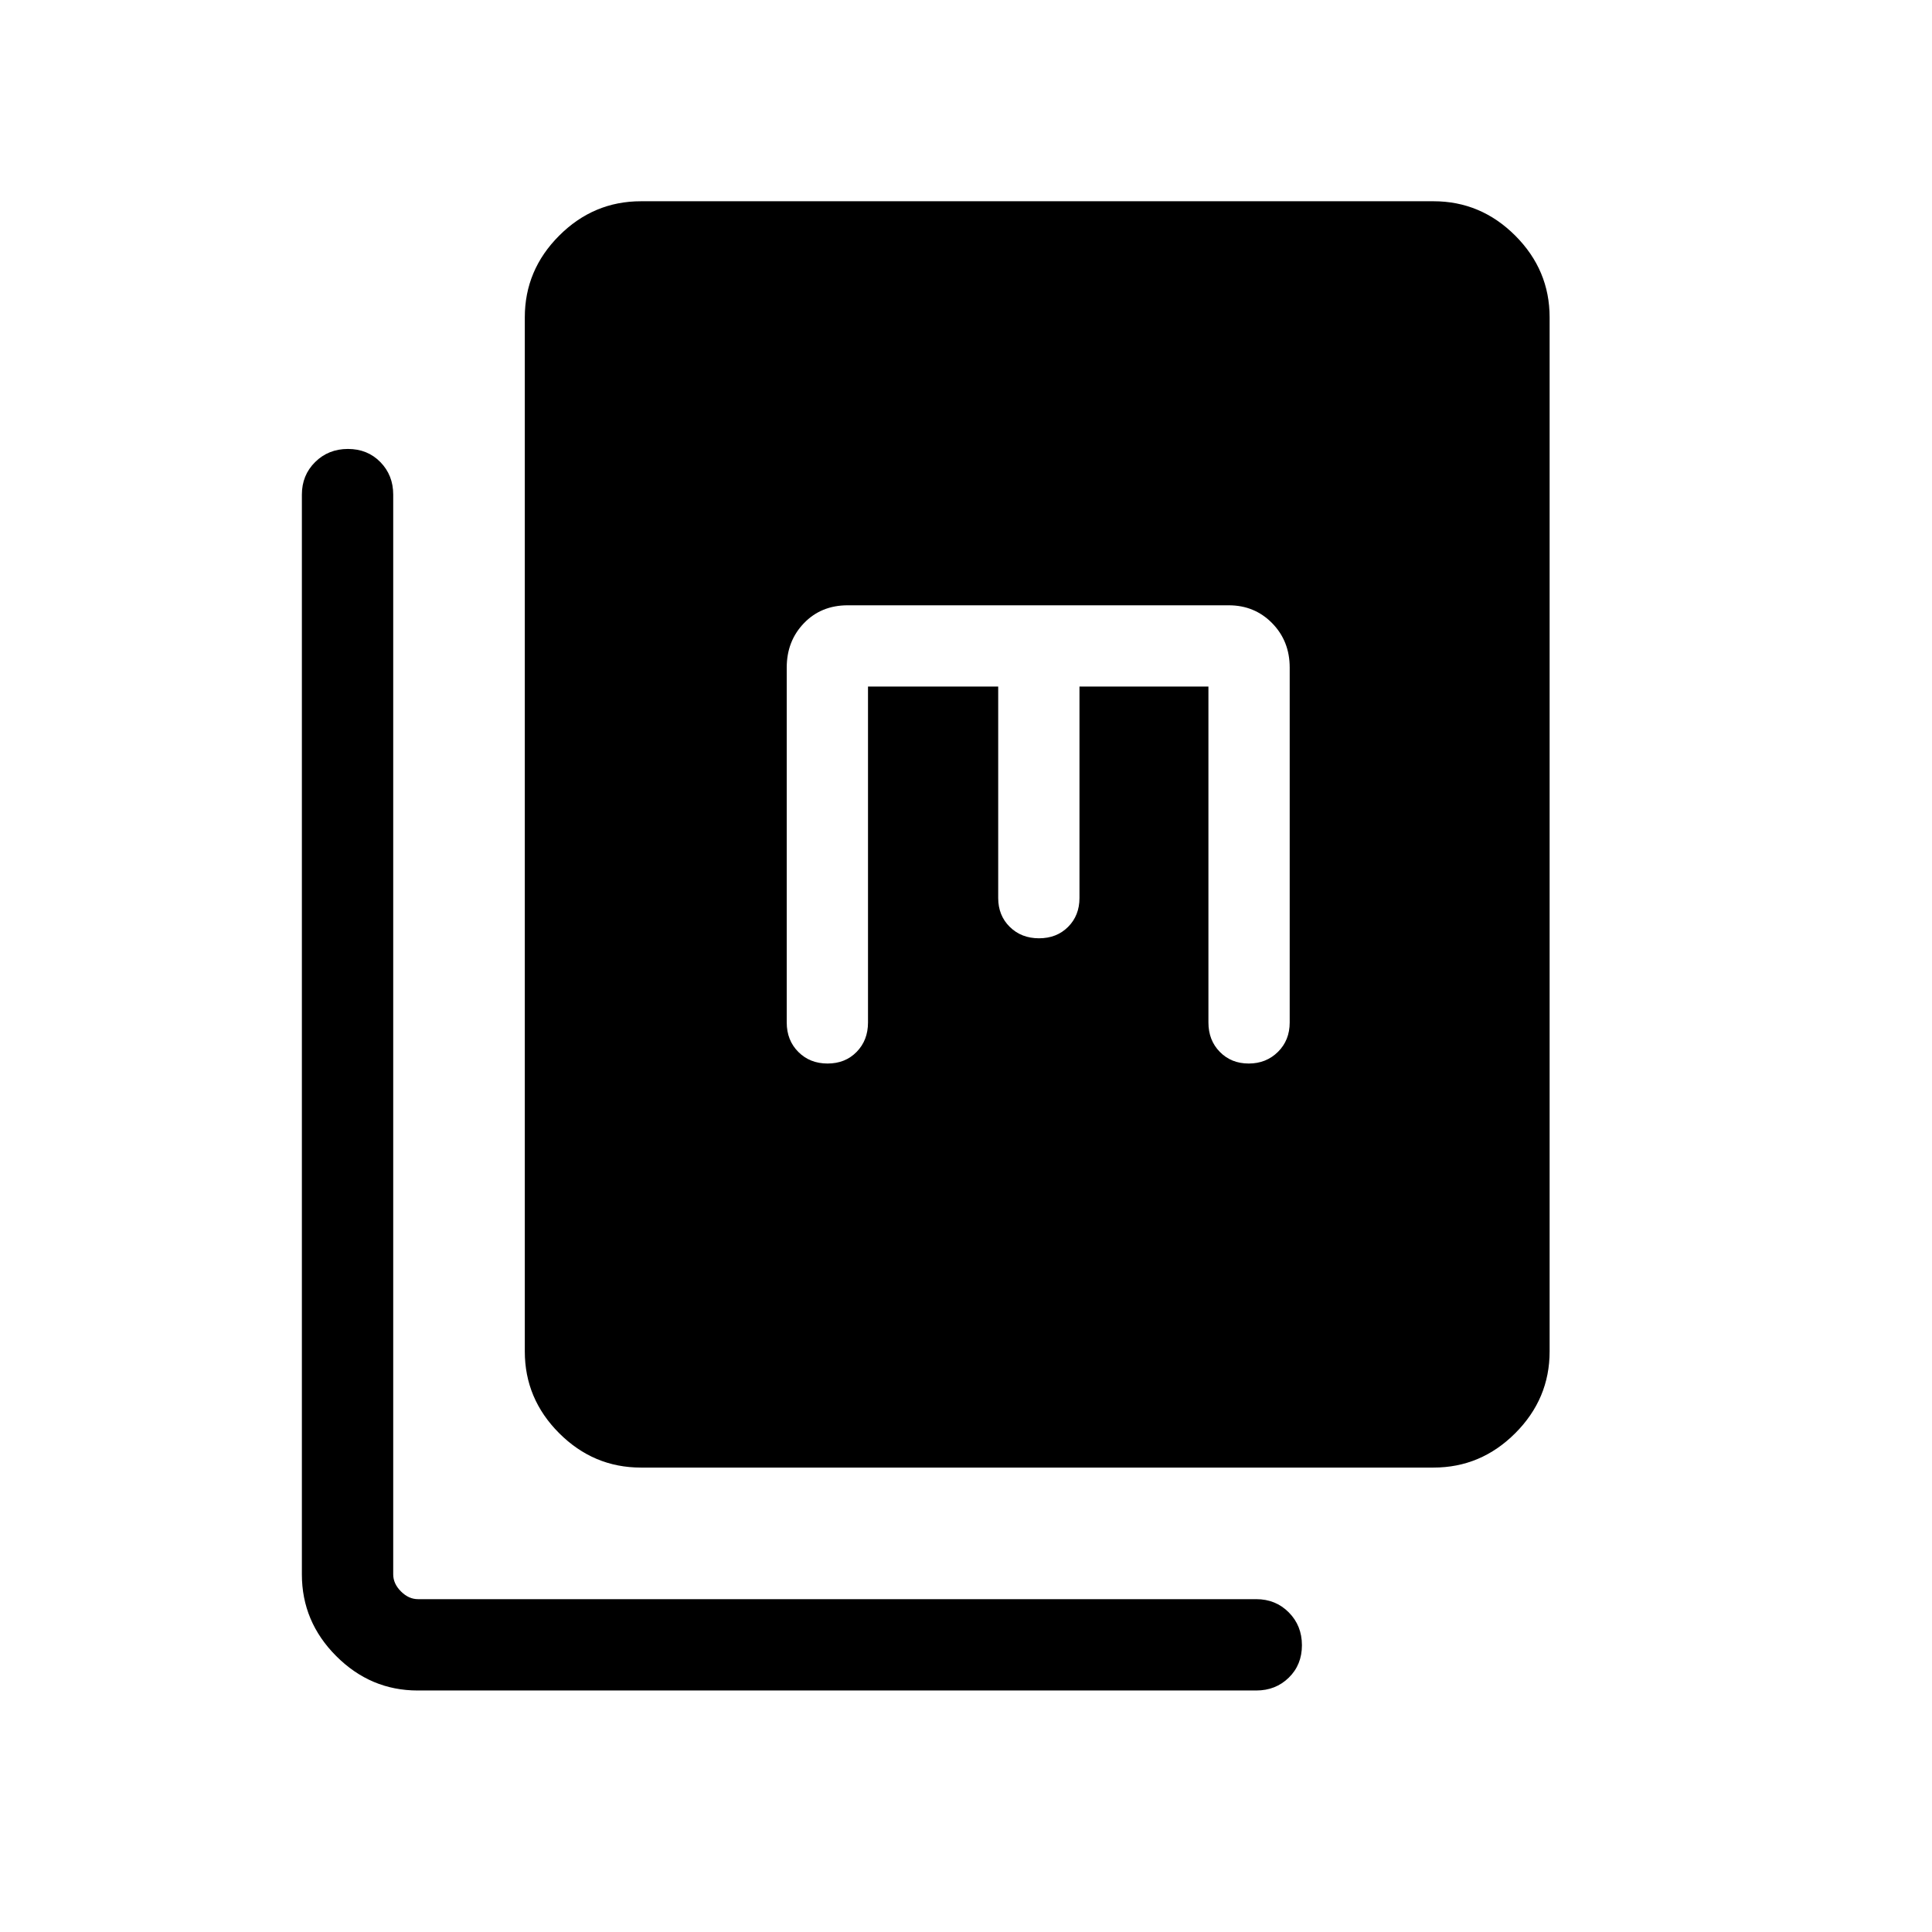 <svg xmlns="http://www.w3.org/2000/svg" width="48" height="48" viewBox="0 -960 960 960"><path d="M318.463-230.771q-23.529 0-40.611-17.082-17.081-17.082-17.081-40.611v-513.842q0-23.529 17.081-40.611 17.082-17.082 40.611-17.082h393.843q23.528 0 40.61 17.082t17.082 40.611v513.842q0 23.529-17.082 40.611-17.082 17.082-40.61 17.082H318.463Zm-110.92 110.768q-23.377 0-40.459-17.082-17.082-17.081-17.082-40.61V-714.23q0-9.644 6.58-16.167 6.58-6.524 16.308-6.524 9.727 0 16.111 6.524 6.385 6.523 6.385 16.167v536.535q0 4.616 3.846 8.462 3.847 3.847 8.462 3.847h416.535q9.644 0 16.168 6.58 6.524 6.58 6.524 16.307 0 9.727-6.524 16.112-6.524 6.384-16.168 6.384H207.543Zm223.764-498.844H496v105.077q0 8.667 5.748 14.333 5.747 5.667 14.538 5.667 8.79 0 14.444-5.667 5.654-5.666 5.654-14.333v-105.077h64.077v166.923q0 8.834 5.672 14.609 5.672 5.776 14.346 5.776t14.52-5.776q5.846-5.775 5.846-14.609v-176.384q0-13.142-8.713-22.032-8.713-8.891-21.594-8.891H421.231q-13.218 0-21.763 8.891-8.545 8.89-8.545 22.032v176.384q0 8.834 5.748 14.609 5.748 5.776 14.538 5.776 8.791 0 14.444-5.776 5.654-5.775 5.654-14.609v-166.923Z"/></svg>